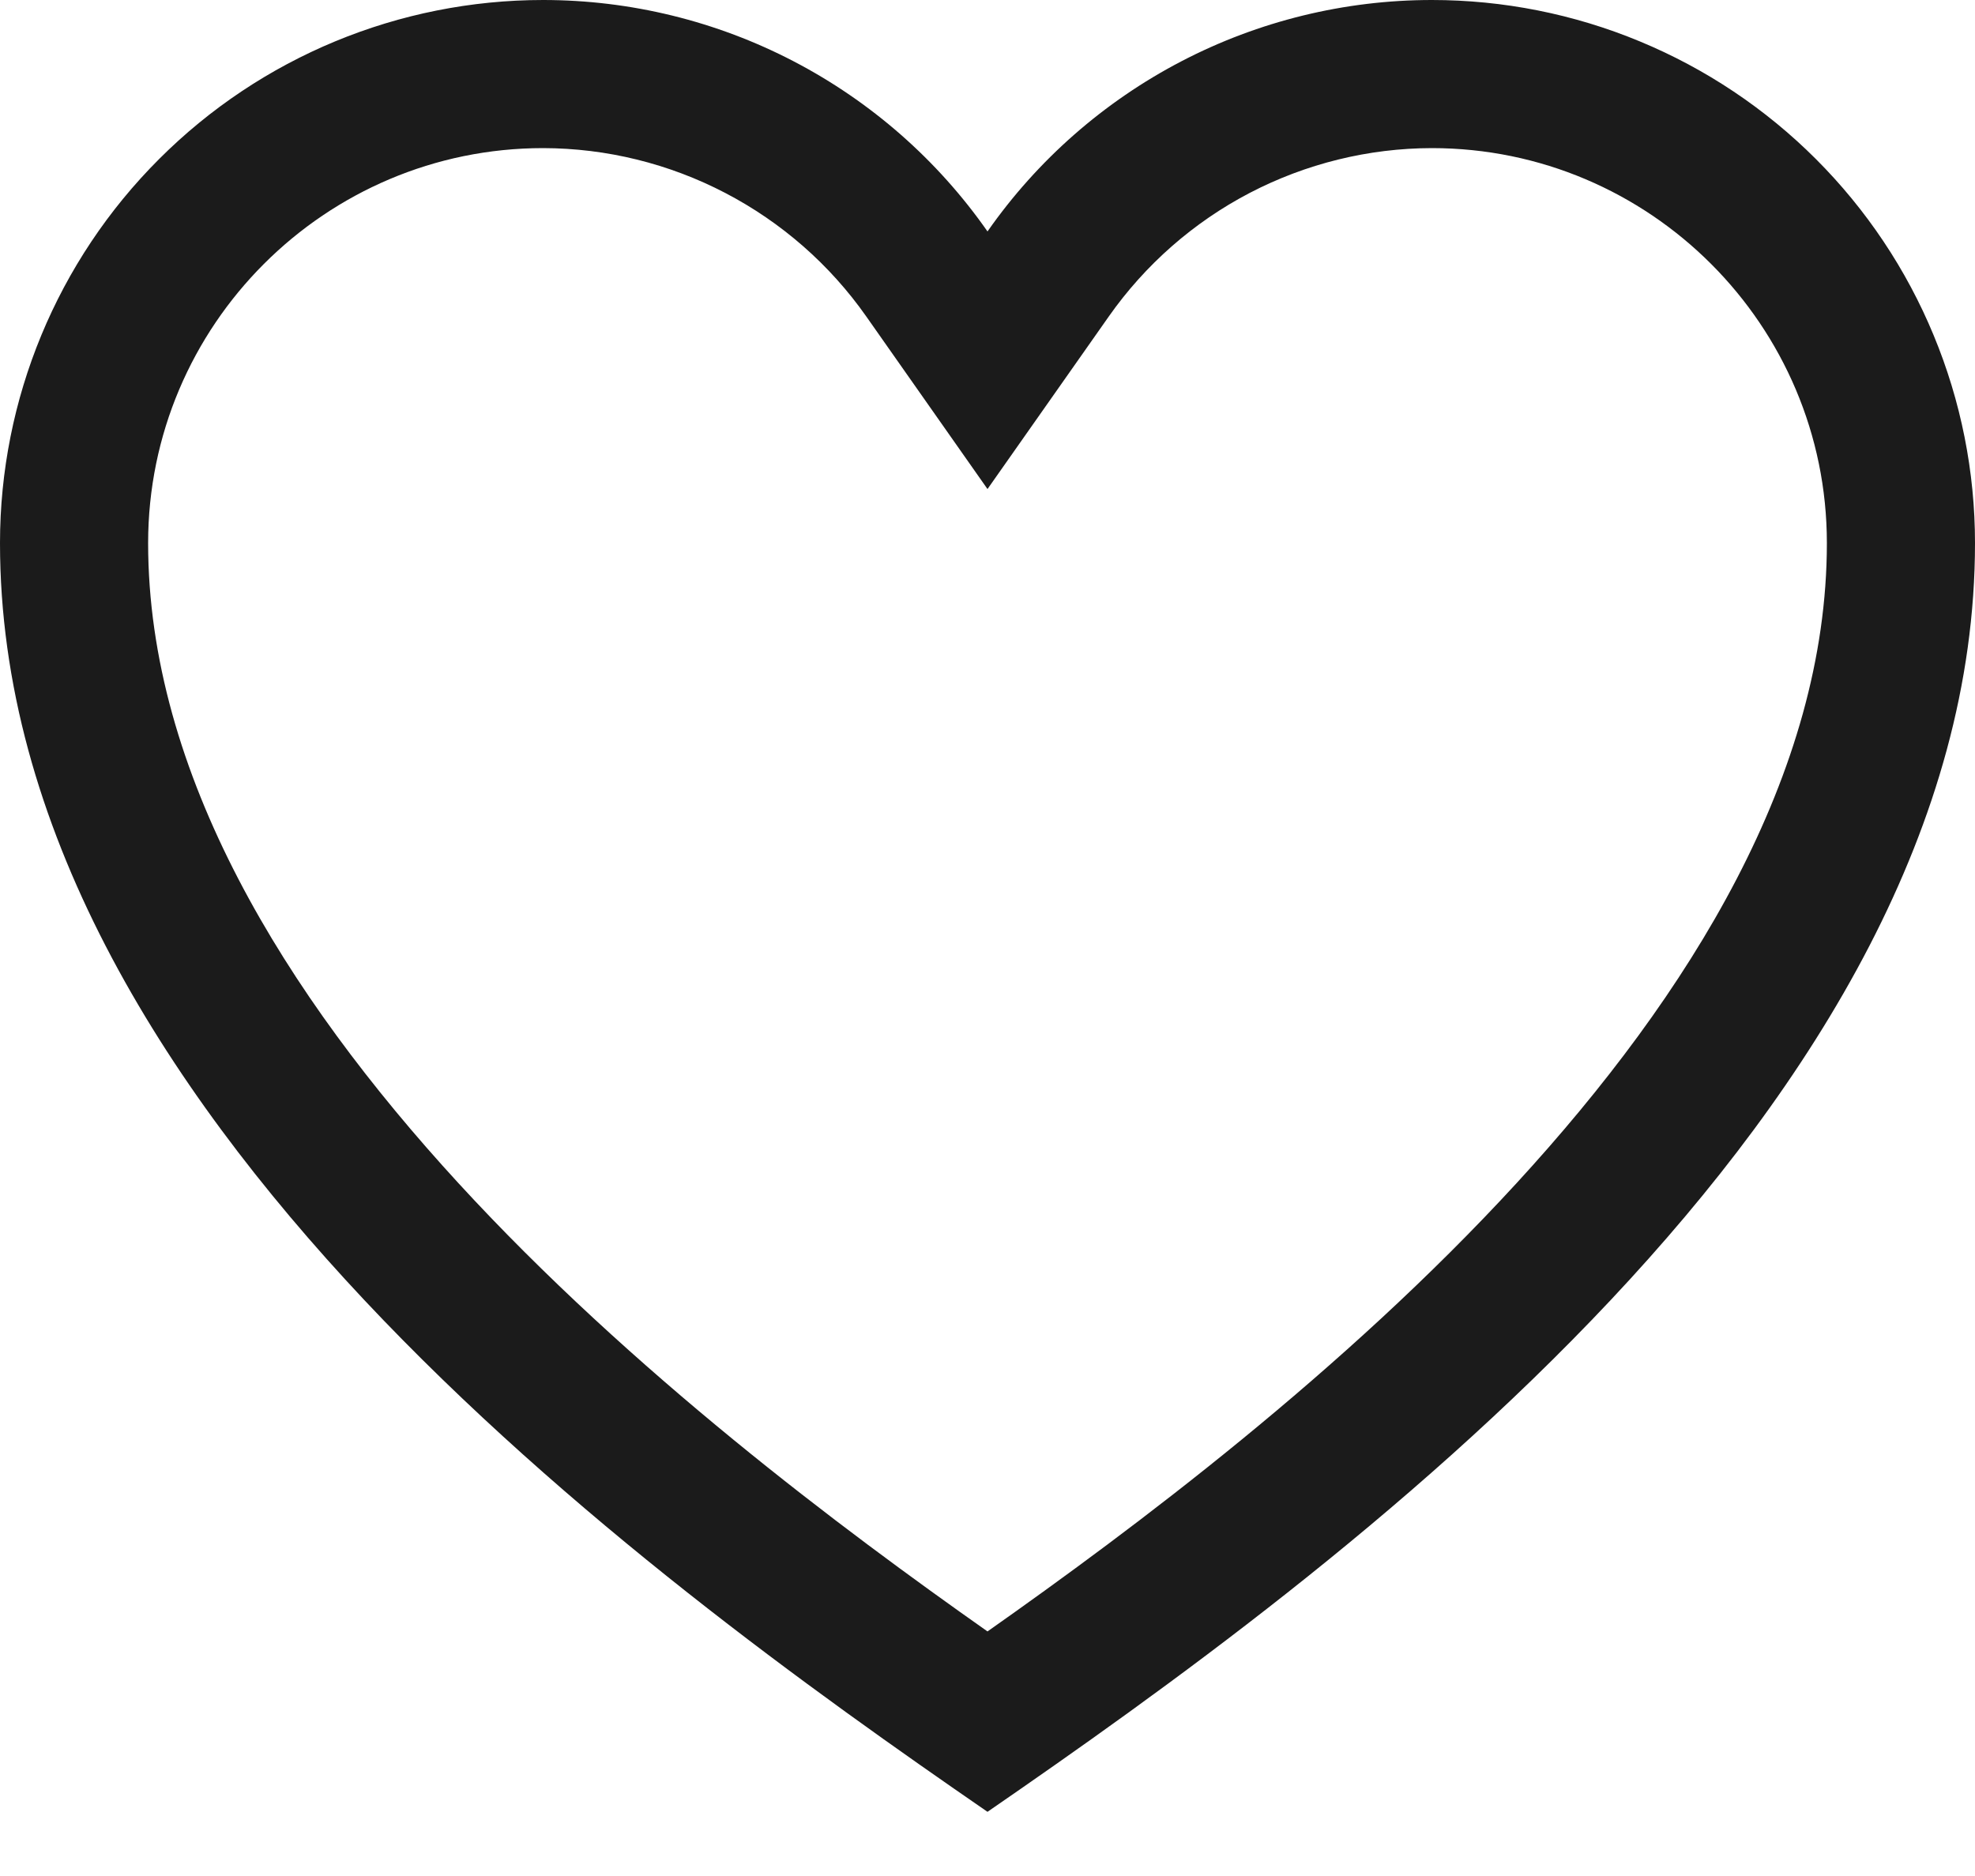 <svg width="20" height="19" viewBox="0 0 20 19" fill="none" xmlns="http://www.w3.org/2000/svg">
<path d="M14.5 1.5C16.706 1.5 18.5 3.294 18.5 5.5C18.5 10.169 12.957 14.441 10 16.523C7.043 14.441 1.5 10.169 1.5 5.5C1.5 3.294 3.294 1.5 5.5 1.5C6.142 1.501 6.775 1.657 7.344 1.954C7.914 2.251 8.404 2.68 8.773 3.206L10 4.953L11.227 3.207C11.596 2.681 12.086 2.251 12.655 1.954C13.225 1.657 13.858 1.501 14.5 1.5ZM14.5 5.85637e-08C13.617 -0 12.746 0.213 11.963 0.621C11.18 1.029 10.506 1.62 10 2.344C9.494 1.62 8.82 1.029 8.037 0.621C7.254 0.213 6.383 -0 5.5 5.85637e-08C4.041 5.85637e-08 2.642 0.579 1.611 1.611C0.579 2.642 0 4.041 0 5.5C0 11.219 6.5 15.938 10 18.35C13.5 15.938 20 11.219 20 5.5C20 4.778 19.858 4.063 19.581 3.395C19.305 2.728 18.9 2.122 18.389 1.611C17.878 1.1 17.272 0.695 16.605 0.419C15.938 0.142 15.222 5.85637e-08 14.5 5.85637e-08Z" fill="#1B1B1B"/>
</svg>
